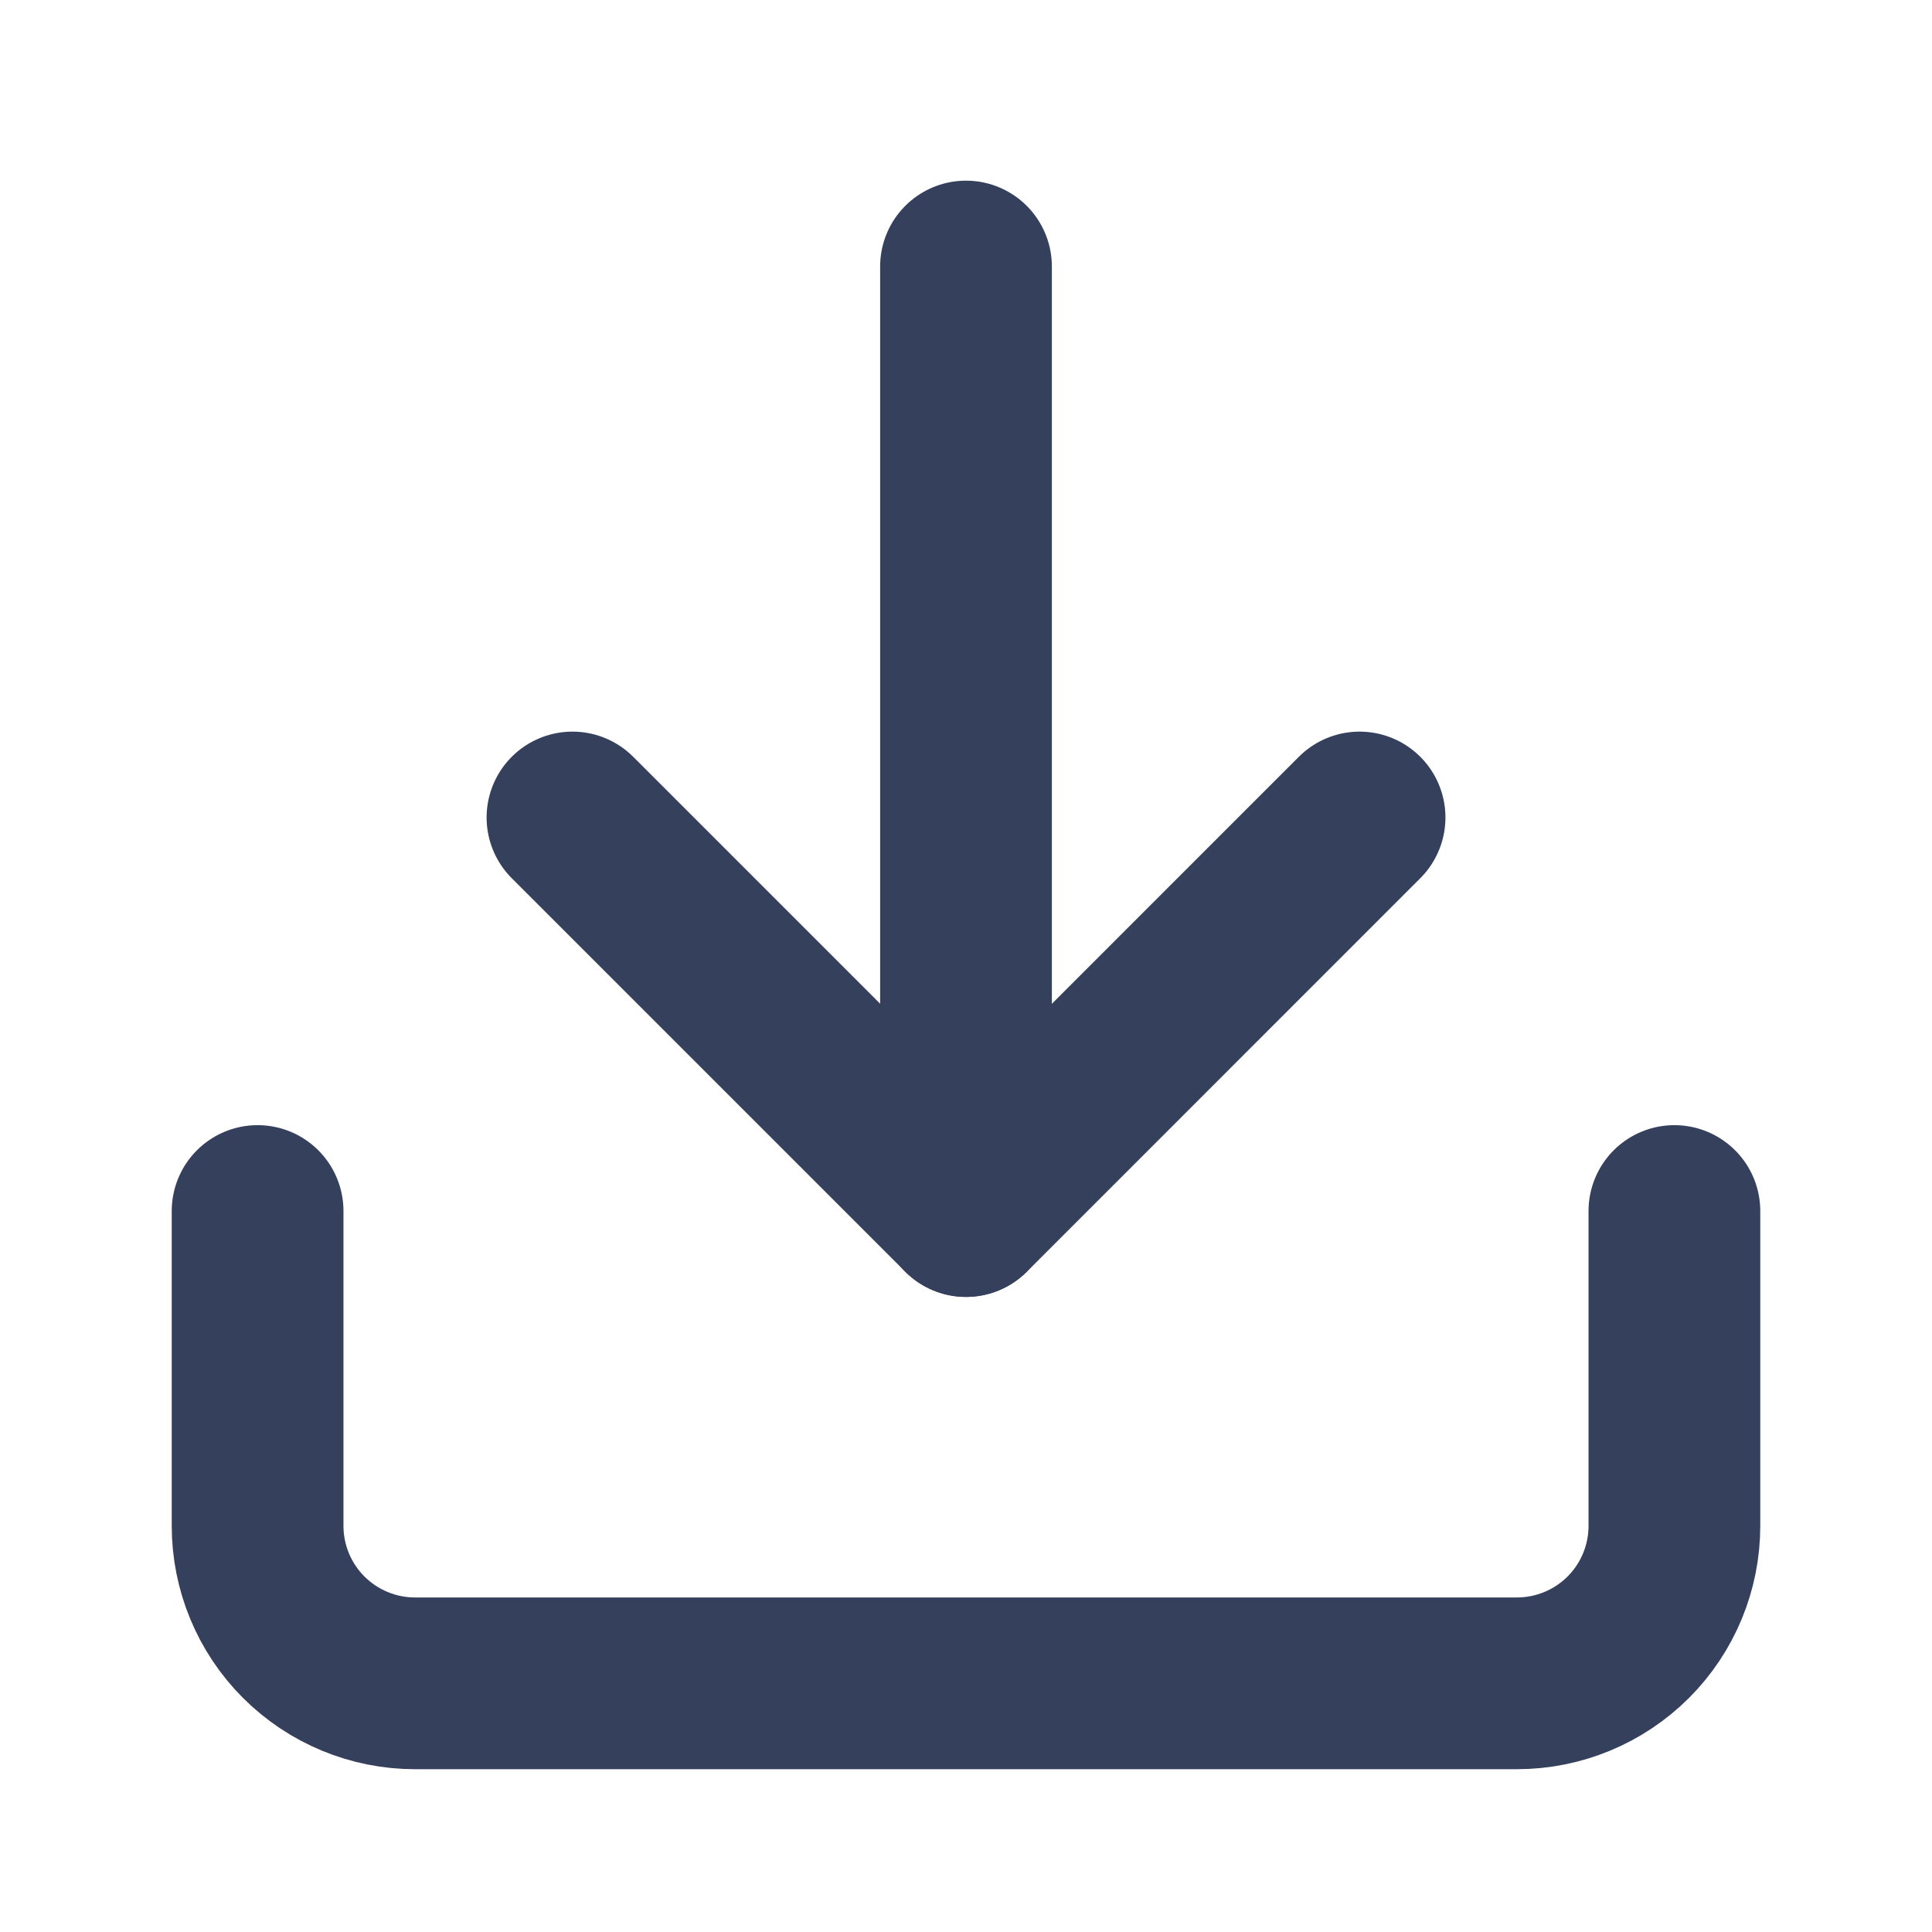 <svg width="45" height="45" viewBox="0 0 45 45" fill="none" xmlns="http://www.w3.org/2000/svg">
<g id="download">
<path id="Vector" d="M39 28.207V35.541C39 36.513 38.614 37.446 37.926 38.134C37.238 38.821 36.306 39.208 35.333 39.208H9.667C8.694 39.208 7.762 38.821 7.074 38.134C6.386 37.446 6 36.513 6 35.541V28.207" stroke="#34405C" stroke-width="4" stroke-linecap="round" stroke-linejoin="round"/>
<path id="Vector_2" d="M13.334 19.041L22.501 28.208L31.667 19.041" stroke="#34405C" stroke-width="4" stroke-linecap="round" stroke-linejoin="round"/>
<path id="Vector_3" d="M22.5 28.207V6.208" stroke="#34405C" stroke-width="4" stroke-linecap="round" stroke-linejoin="round"/>
</g>
</svg>
